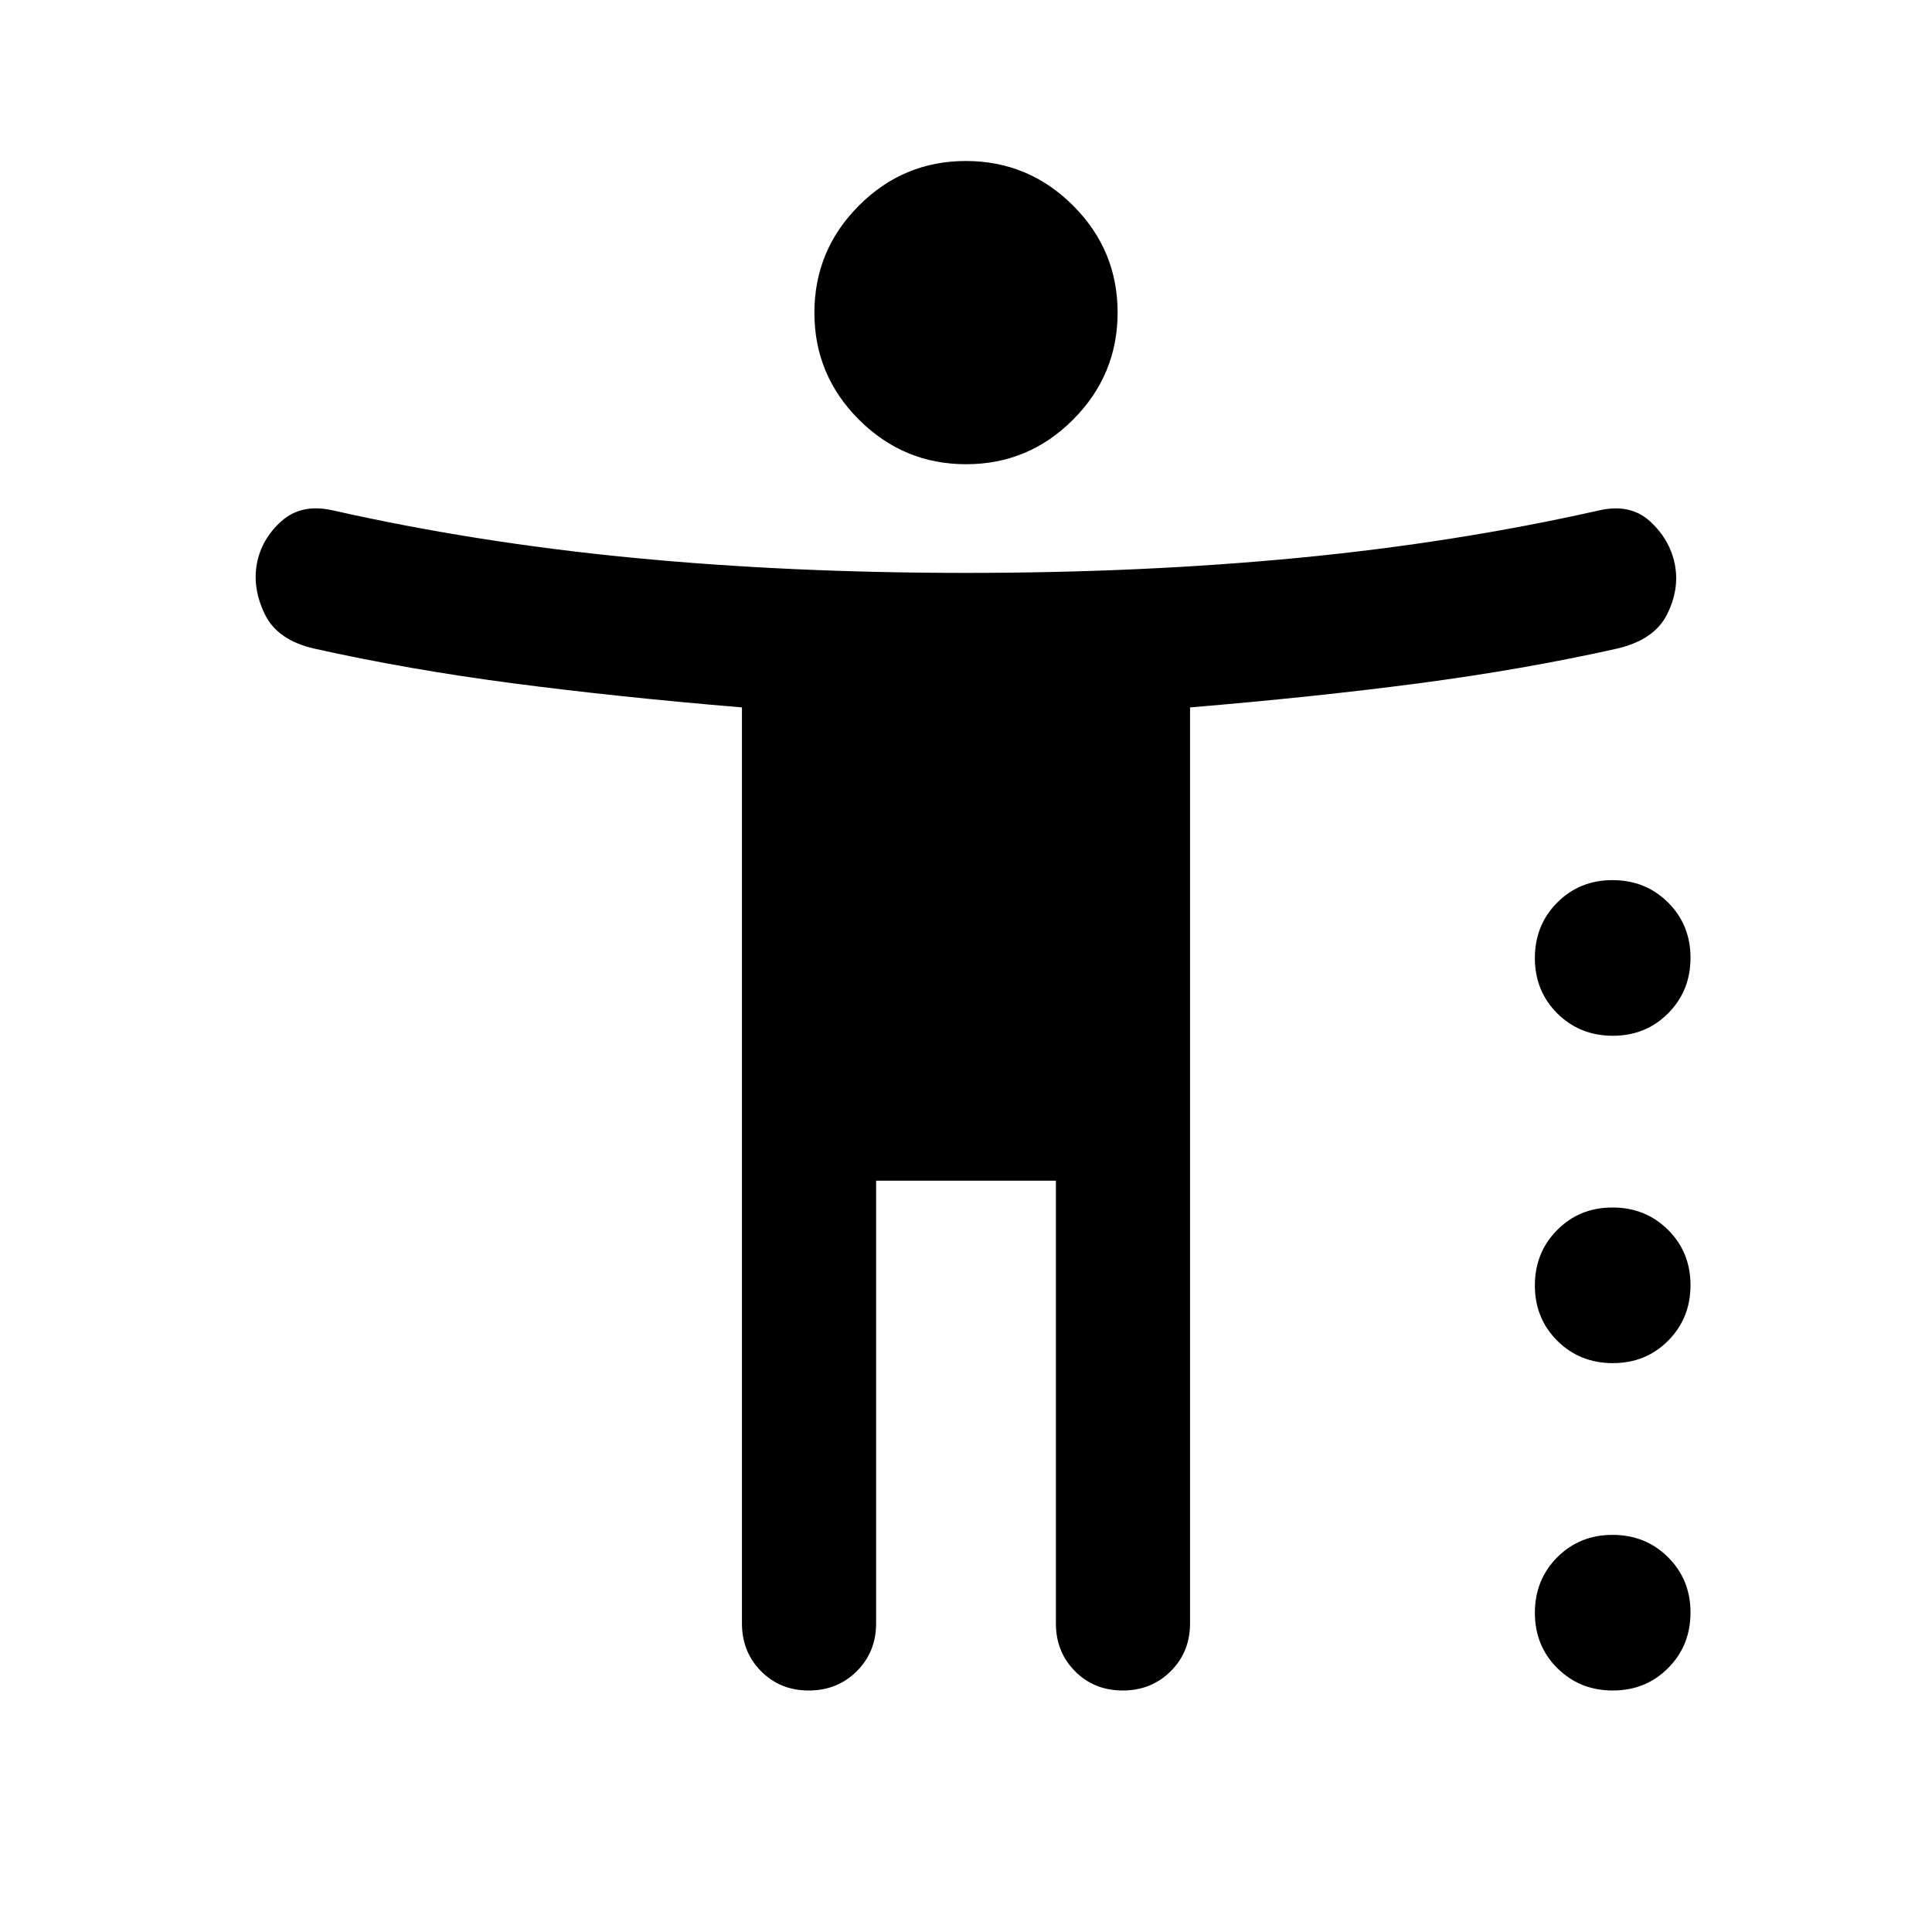 <svg xmlns="http://www.w3.org/2000/svg" height="40" viewBox="0 -960 960 960" width="40"><path d="M480.05-729.33q-31.05 0-53.22-22.12-22.16-22.11-22.16-53.16 0-31.06 22.11-53.22Q448.89-880 479.95-880q31.05 0 53.22 22.11 22.16 22.12 22.16 53.17t-22.11 53.22q-22.11 22.17-53.17 22.17ZM401.88-120q-14.21 0-23.71-9.58-9.5-9.59-9.5-23.75v-455.16q-62-5.18-114-12.01t-98.34-17.17q-18.43-4.16-24.71-17.08-6.29-12.92-3.95-25.25Q130-692.33 140-701.17q10-8.83 25.67-5.16 71.11 16 148.92 23.5 77.81 7.5 165.41 7.5t165.41-7.5q77.81-7.5 148.92-23.5 15.67-3.67 25.54 5.36 9.86 9.02 12.33 21.33 2.47 12.31-3.87 24.97-6.33 12.67-25 17-46.33 10.34-98.16 17.17-51.84 6.83-113.84 12.01v455.16q0 14.16-9.61 23.75-9.62 9.58-23.84 9.58-14.21 0-23.71-9.58-9.5-9.59-9.5-23.75v-220h-89.34v220q0 14.16-9.61 23.75-9.62 9.58-23.84 9.58ZM801.4-445.33q-16.4 0-27.57-11.1-11.16-11.1-11.16-27.5t11.09-27.57q11.1-11.17 27.5-11.17 16.41 0 27.57 11.1 11.17 11.1 11.17 27.5t-11.1 27.57q-11.09 11.17-27.5 11.17Zm0 162.66q-16.4 0-27.57-11.09-11.16-11.1-11.16-27.5 0-16.41 11.09-27.57 11.1-11.17 27.5-11.17 16.41 0 27.57 11.1Q840-337.81 840-321.4q0 16.4-11.1 27.57-11.09 11.16-27.5 11.16Zm0 162.67q-16.4 0-27.57-11.1-11.16-11.09-11.16-27.5 0-16.4 11.09-27.57 11.1-11.16 27.5-11.16 16.41 0 27.57 11.09 11.17 11.1 11.17 27.5 0 16.41-11.1 27.57Q817.81-120 801.4-120Z"/></svg>